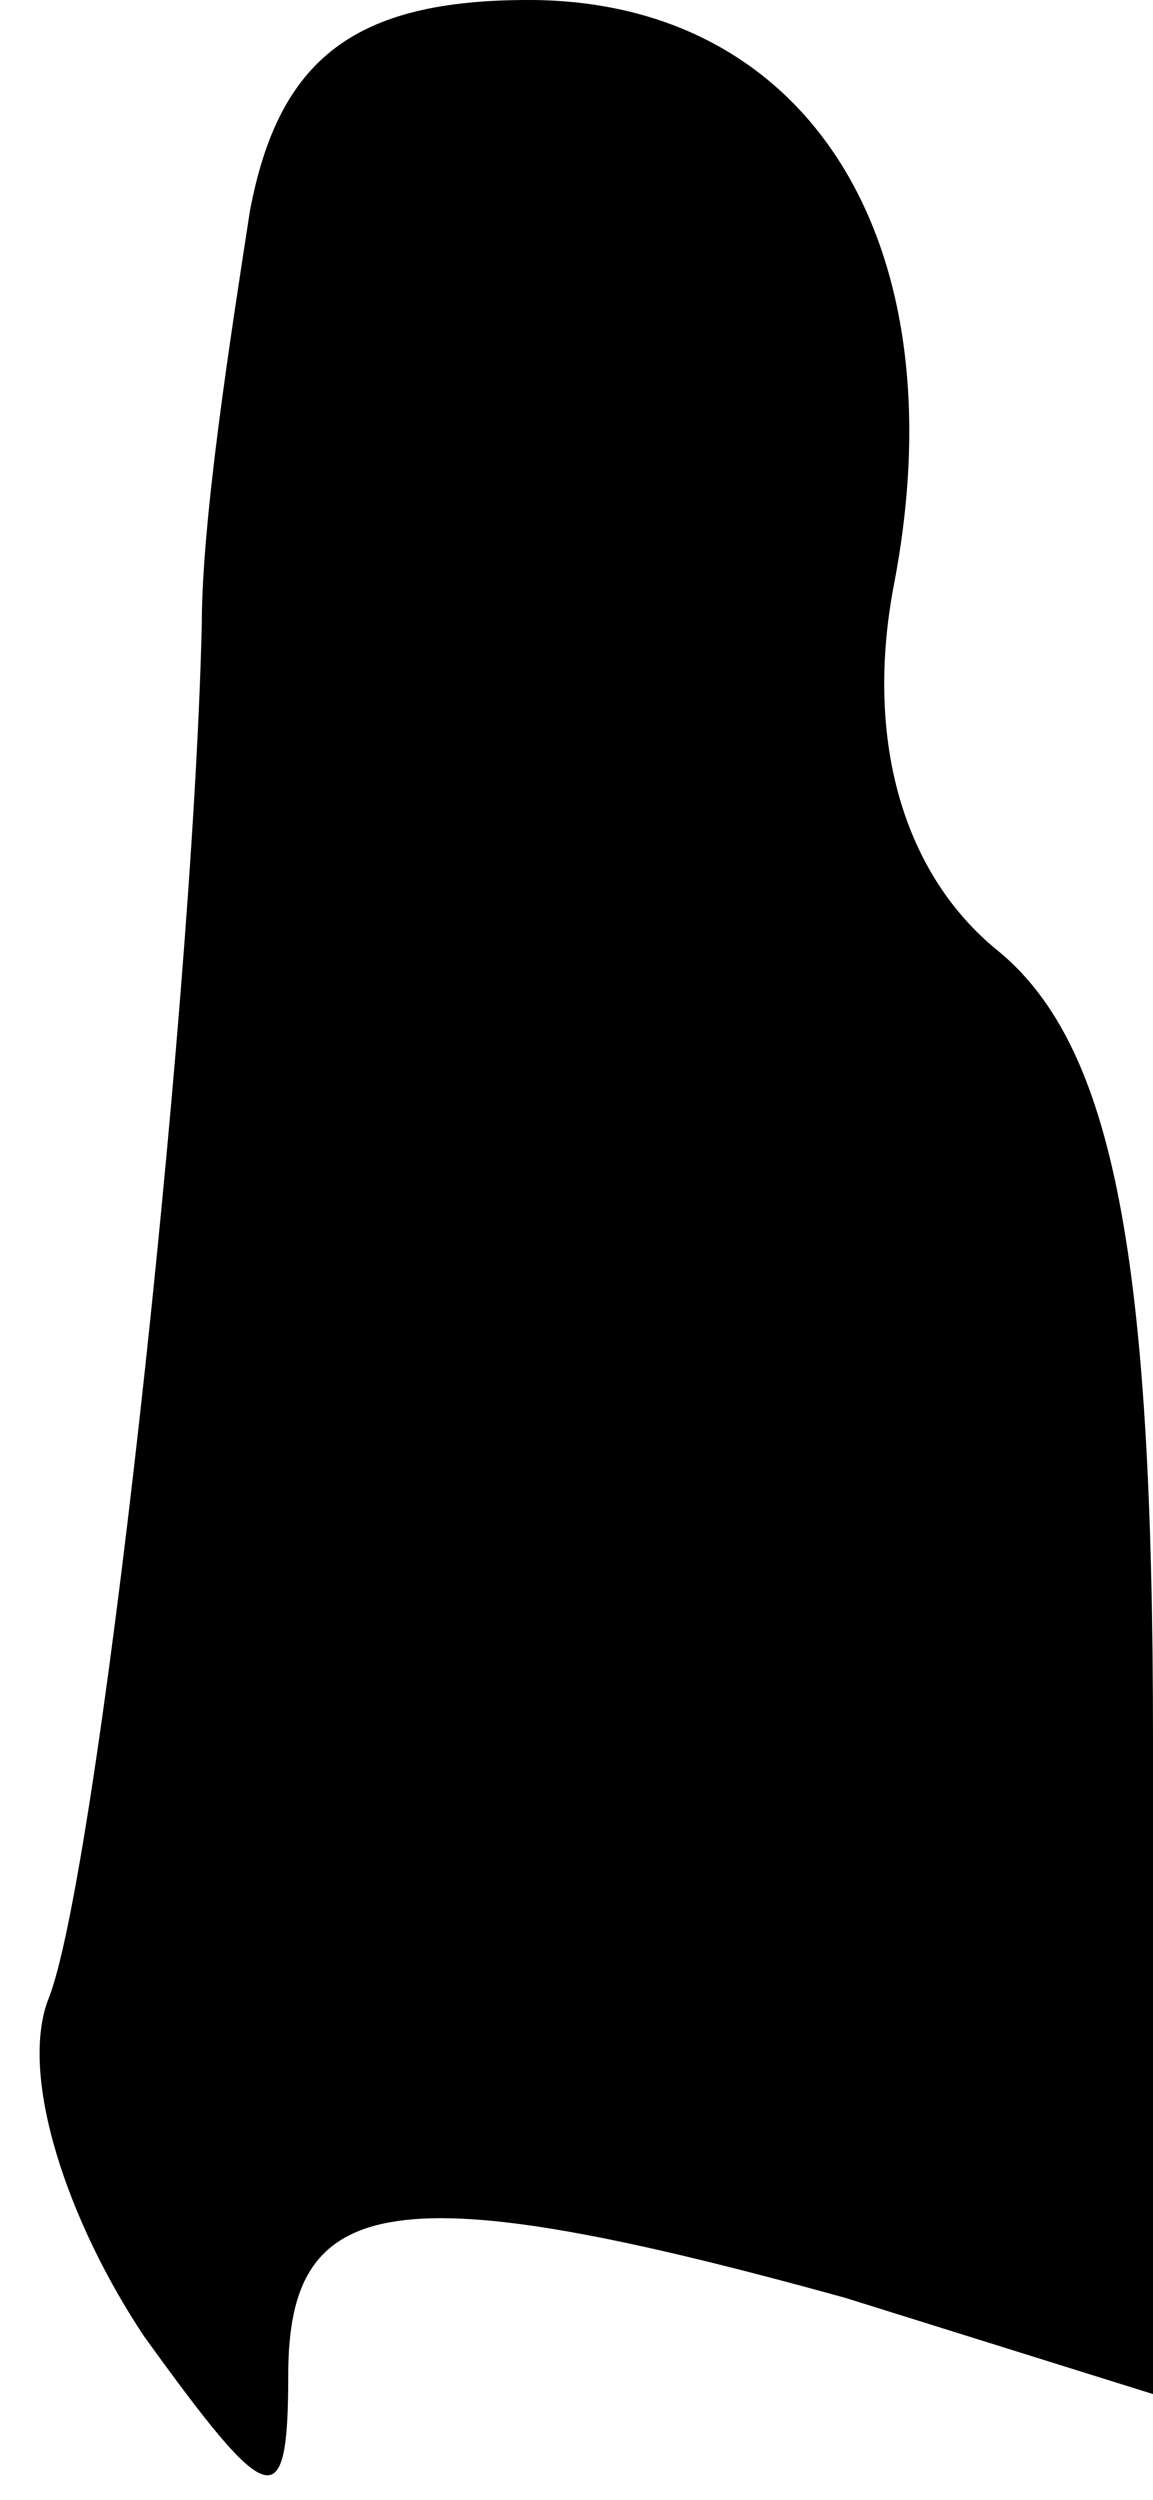 <?xml version="1.0" standalone="no"?>
<!DOCTYPE svg PUBLIC "-//W3C//DTD SVG 20010904//EN"
 "http://www.w3.org/TR/2001/REC-SVG-20010904/DTD/svg10.dtd">
<svg version="1.0" xmlns="http://www.w3.org/2000/svg"
 width="12pt" height="26pt" viewBox="0 0 12 26"
 preserveAspectRatio="xMidYMid meet">
<g transform="translate(0,26) scale(0.1,-0.1)"
fill="#000000" stroke="none">
<path fill="#000000" stroke="none" d="M26 238 c-2 -13 -5 -32 -5 -43 -1 -42
-11 -131 -16 -143 -3 -8 2 -23 10 -35 13 -18 15 -19 15 -4 0 19 11 21 58 8
l32 -10 0 68 c0 50 -4 72 -16 82 -10 8 -14 22 -11 38 7 36 -9 61 -38 61 -18 0
-26 -6 -29 -22z"/>
</g>
</svg>
